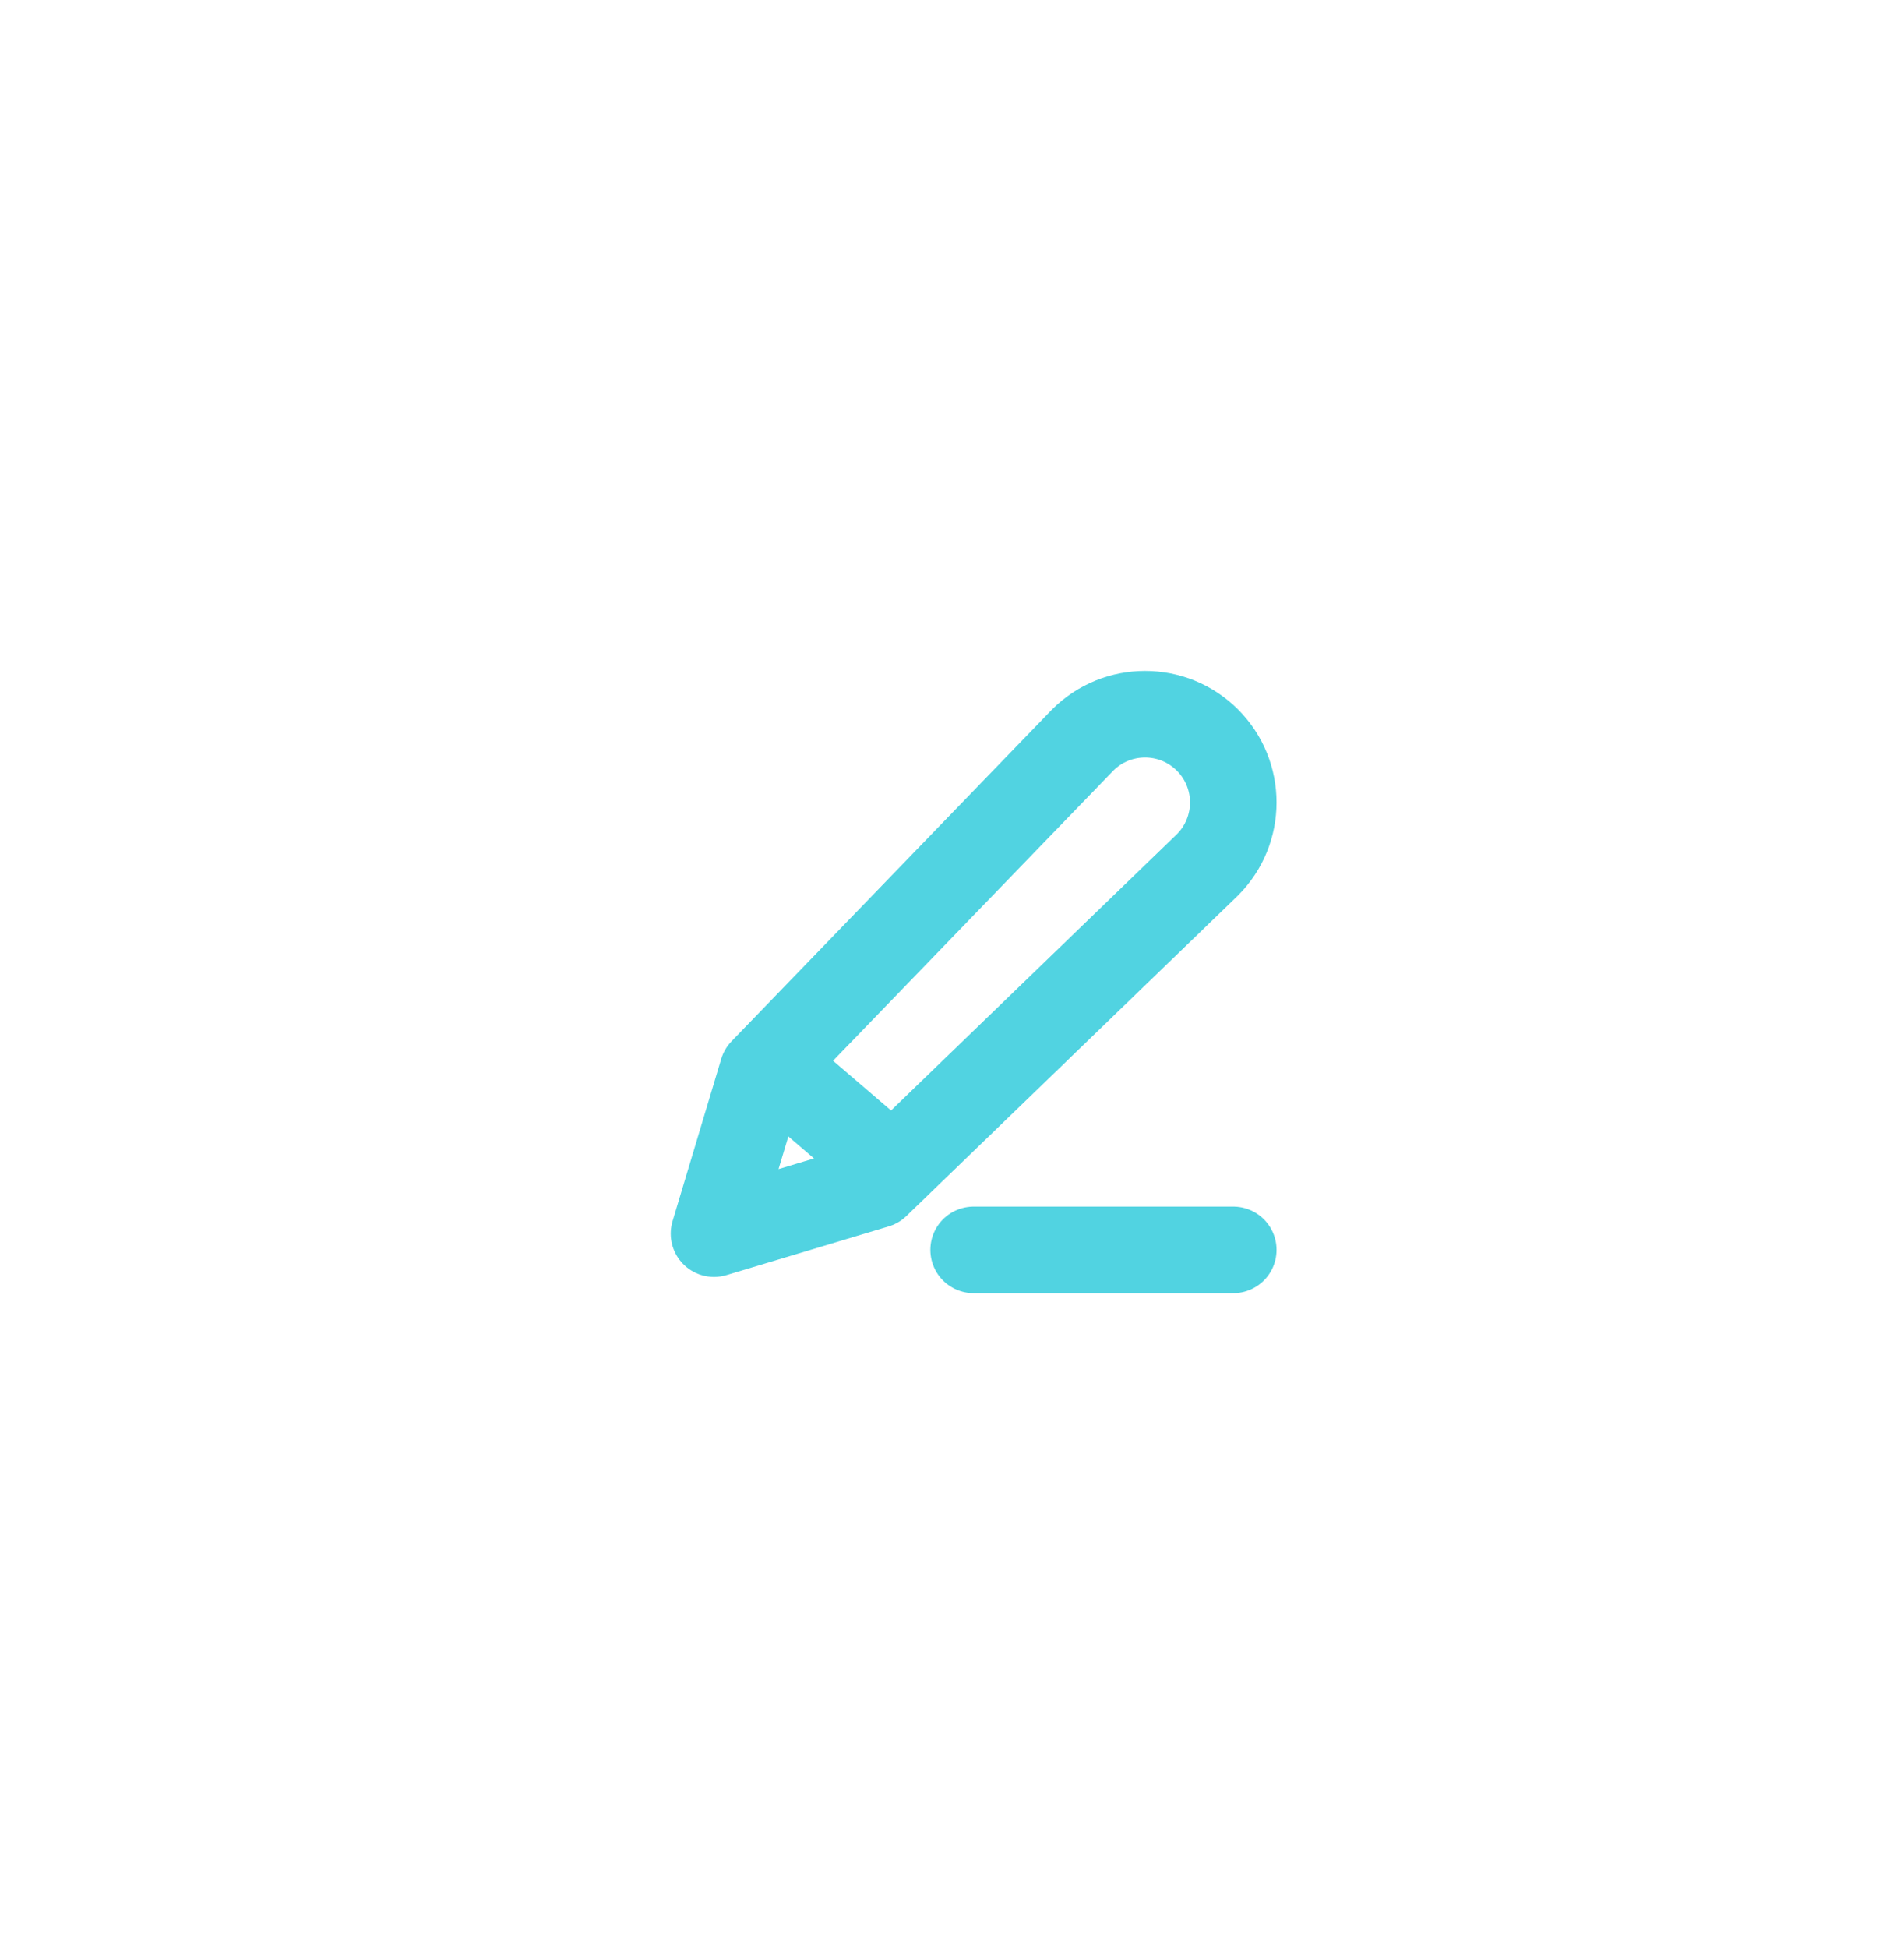 <svg width="44" height="45" viewBox="0 0 44 45" fill="none" xmlns="http://www.w3.org/2000/svg">
<g filter="url(#filter0_dd_1963_6062)">
<path d="M2 22C2 10.954 10.954 2 22 2C33.046 2 42 10.954 42 22C42 33.046 33.046 42 22 42C10.954 42 2 33.046 2 22Z" fill="white"/>
<path d="M18 23.75L20.625 26M22.5 27.875H28.5M17.625 23.75L25.02 16.097C25.816 15.301 27.107 15.301 27.903 16.097C28.699 16.893 28.699 18.184 27.903 18.98L20.25 26.375L16.5 27.5L17.625 23.75Z" stroke="#51D3E1" stroke-width="2" stroke-linecap="round" stroke-linejoin="round"/>
</g>
<defs>
<filter id="filter0_dd_1963_6062" x="0" y="0" width="44" height="45" filterUnits="userSpaceOnUse" color-interpolation-filters="sRGB">
<feFlood flood-opacity="0" result="BackgroundImageFix"/>
<feColorMatrix in="SourceAlpha" type="matrix" values="0 0 0 0 0 0 0 0 0 0 0 0 0 0 0 0 0 0 127 0" result="hardAlpha"/>
<feOffset/>
<feGaussianBlur stdDeviation="1"/>
<feComposite in2="hardAlpha" operator="out"/>
<feColorMatrix type="matrix" values="0 0 0 0 0 0 0 0 0 0 0 0 0 0 0 0 0 0 0.05 0"/>
<feBlend mode="normal" in2="BackgroundImageFix" result="effect1_dropShadow_1963_6062"/>
<feColorMatrix in="SourceAlpha" type="matrix" values="0 0 0 0 0 0 0 0 0 0 0 0 0 0 0 0 0 0 127 0" result="hardAlpha"/>
<feOffset dy="1"/>
<feGaussianBlur stdDeviation="1"/>
<feComposite in2="hardAlpha" operator="out"/>
<feColorMatrix type="matrix" values="0 0 0 0 0 0 0 0 0 0 0 0 0 0 0 0 0 0 0.05 0"/>
<feBlend mode="normal" in2="effect1_dropShadow_1963_6062" result="effect2_dropShadow_1963_6062"/>
<feBlend mode="normal" in="SourceGraphic" in2="effect2_dropShadow_1963_6062" result="shape"/>
</filter>
</defs>
</svg>
